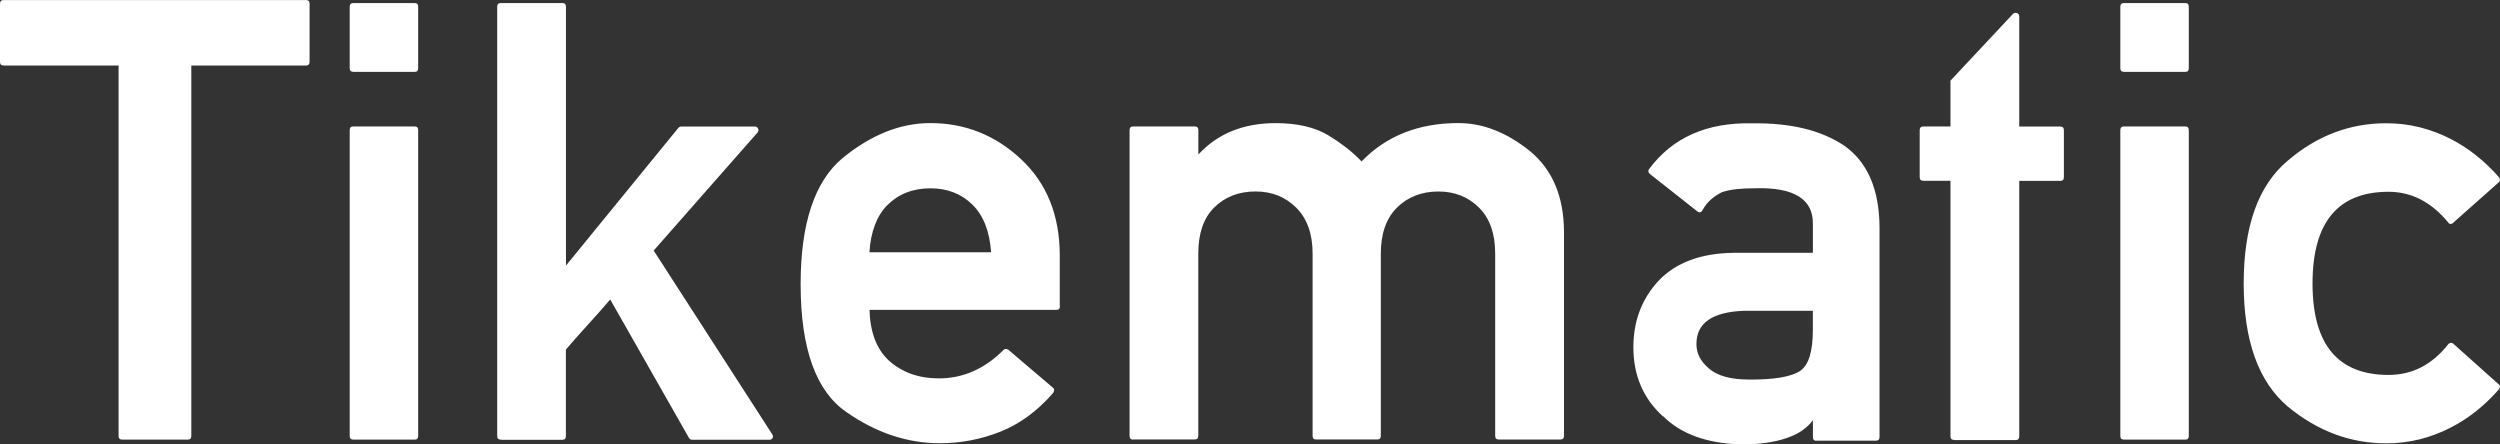 <svg xmlns="http://www.w3.org/2000/svg" width="80.918" height="14.385" viewBox="307.961 279.521 80.918 14.385"><rect x="307.961" y="279.521" width="80.918" height="14.385" fill="#333333" stroke="none"/><path fill="#fff" d="M311.916 293.75q-.117 0-.117-.117v-11.992h-3.721q-.117 0-.117-.117v-1.885q0-.117.117-.117h9.786q.117 0 .117.117v1.885q0 .117-.117.117h-3.711v11.992q0 .117-.117.117h-2.119zm7.481 0q-.117 0-.117-.117v-9.902q0-.117.117-.117h1.992q.107 0 .107.117v9.902q0 .117-.107.117h-1.992zm0-11.904q-.117 0-.117-.117v-1.992q0-.117.117-.117h1.992q.107 0 .107.118v1.992q0 .117-.107.117h-1.992zm4.775 11.904q-.118 0-.118-.117v-13.896q0-.117.117-.117h1.992q.117 0 .117.118v8.379q.918-1.123 1.821-2.231.903-1.108 1.821-2.231.039-.039.088-.039h2.382q.078 0 .107.069.029.069-.02.127l-3.36 3.819q.967 1.504 1.919 2.974.952 1.47 1.919 2.974.039.069.01.122-.03.054-.108.054h-2.5q-.059 0-.098-.059l-2.549-4.482q-.351.41-.717.811-.367.401-.718.811v2.803q0 .117-.117.117h-1.992zm18.095-4.316q0 .117-.117.117h-6.045q.029 1.074.615 1.631.644.586 1.631.586 1.171 0 2.089-.918.019-.029.068-.034.049-.005.088.024l1.445 1.23q.039.029.039.078 0 .049-.03.088-.762.879-1.704 1.255-.943.376-1.968.376-1.573 0-3.018-1.006-1.485-1.016-1.485-4.141 0-2.949 1.357-4.082 1.386-1.133 2.842-1.133 1.679 0 2.929 1.162 1.259 1.171 1.259 3.125v1.64zm-2.227-1.748q-.069-1.016-.606-1.543-.537-.527-1.358-.527-.85 0-1.397.547-.254.254-.401.644-.147.391-.176.879h3.935zm4.599 6.064q-.117 0-.117-.117v-9.902q0-.117.117-.117h1.992q.117 0 .117.117v.791q.937-1.016 2.5-1.016 1.045 0 1.699.39.293.176.566.385.273.21.518.464 1.201-1.241 3.135-1.241 1.181 0 2.304.898 1.113.908 1.113 2.646v6.582q0 .117-.118.117h-1.992q-.117 0-.117-.118v-5.898q0-.967-.518-1.485-.527-.527-1.318-.527-.821 0-1.348.527-.518.518-.518 1.484v5.898q0 .117-.108.117h-1.992q-.108 0-.108-.117v-5.898q0-.957-.528-1.485-.527-.527-1.318-.527-.82 0-1.347.527-.507.508-.507 1.484v5.898q0 .118-.117.118h-1.992zm22.119.039q-.118 0-.118-.117v-.547q-.137.176-.317.308-.181.132-.386.21-.303.127-.708.195-.405.068-.884.068-1.68-.039-2.559-.918v.01q-.957-.869-.957-2.237 0-1.28.82-2.158.84-.879 2.422-.899h2.568v-.928q.02-1.211-1.855-1.162-.342 0-.615.029-.274.029-.498.107h.009q-.196.097-.352.239-.156.141-.263.337-.069.117-.176.029l-1.524-1.201q-.039-.03-.049-.074-.01-.044.019-.083 1.133-1.534 3.349-1.485.928-.01 1.66.166.733.176 1.309.556 1.133.801 1.143 2.646v6.787q0 .117-.117.117h-1.924zm-.118-4.209h-2.207q-1.572.049-1.563 1.084 0 .44.4.781.41.361 1.308.361 1.201.01 1.66-.283h-.01q.41-.273.41-1.328v-.615zm4.57 4.18q-.118 0-.118-.117v-8.271h-.879q-.117 0-.117-.117v-1.523q0-.117.117-.117h.879v-1.484l2.021-2.158q.058-.058.132-.029.073.03.073.108v3.565h1.328q.117 0 .117.117v1.524q0 .117-.117.117h-1.328v8.272q0 .117-.117.117h-1.992zm5.498-.01q-.118 0-.118-.117v-9.902q0-.117.117-.117h1.992q.107 0 .107.117v9.902q0 .117-.108.117h-1.992zm0-11.904q-.118 0-.118-.117v-1.992q0-.117.117-.117h1.992q.107 0 .107.118v1.992q0 .117-.108.117h-1.992zm12.128 10.107q.039.03.039.079t-.029.088q-.332.381-.728.699t-.855.552q-.459.235-.977.367-.518.132-1.094.132-1.738 0-3.183-1.191-1.426-1.211-1.426-3.984 0-2.783 1.426-3.974 1.416-1.211 3.184-1.211.576 0 1.094.132.518.132.977.366.459.235.855.552.395.317.727.698.029.039.029.088 0 .049-.039.078l-1.475 1.309q-.039.039-.088.035-.048-.005-.068-.044-.82-.996-1.933-.996-2.461 0-2.461 2.969 0 2.959 2.461 2.959 1.152 0 1.934-.996.019-.029.068-.039.049-.01.088.02l1.474 1.318z"/></svg>
